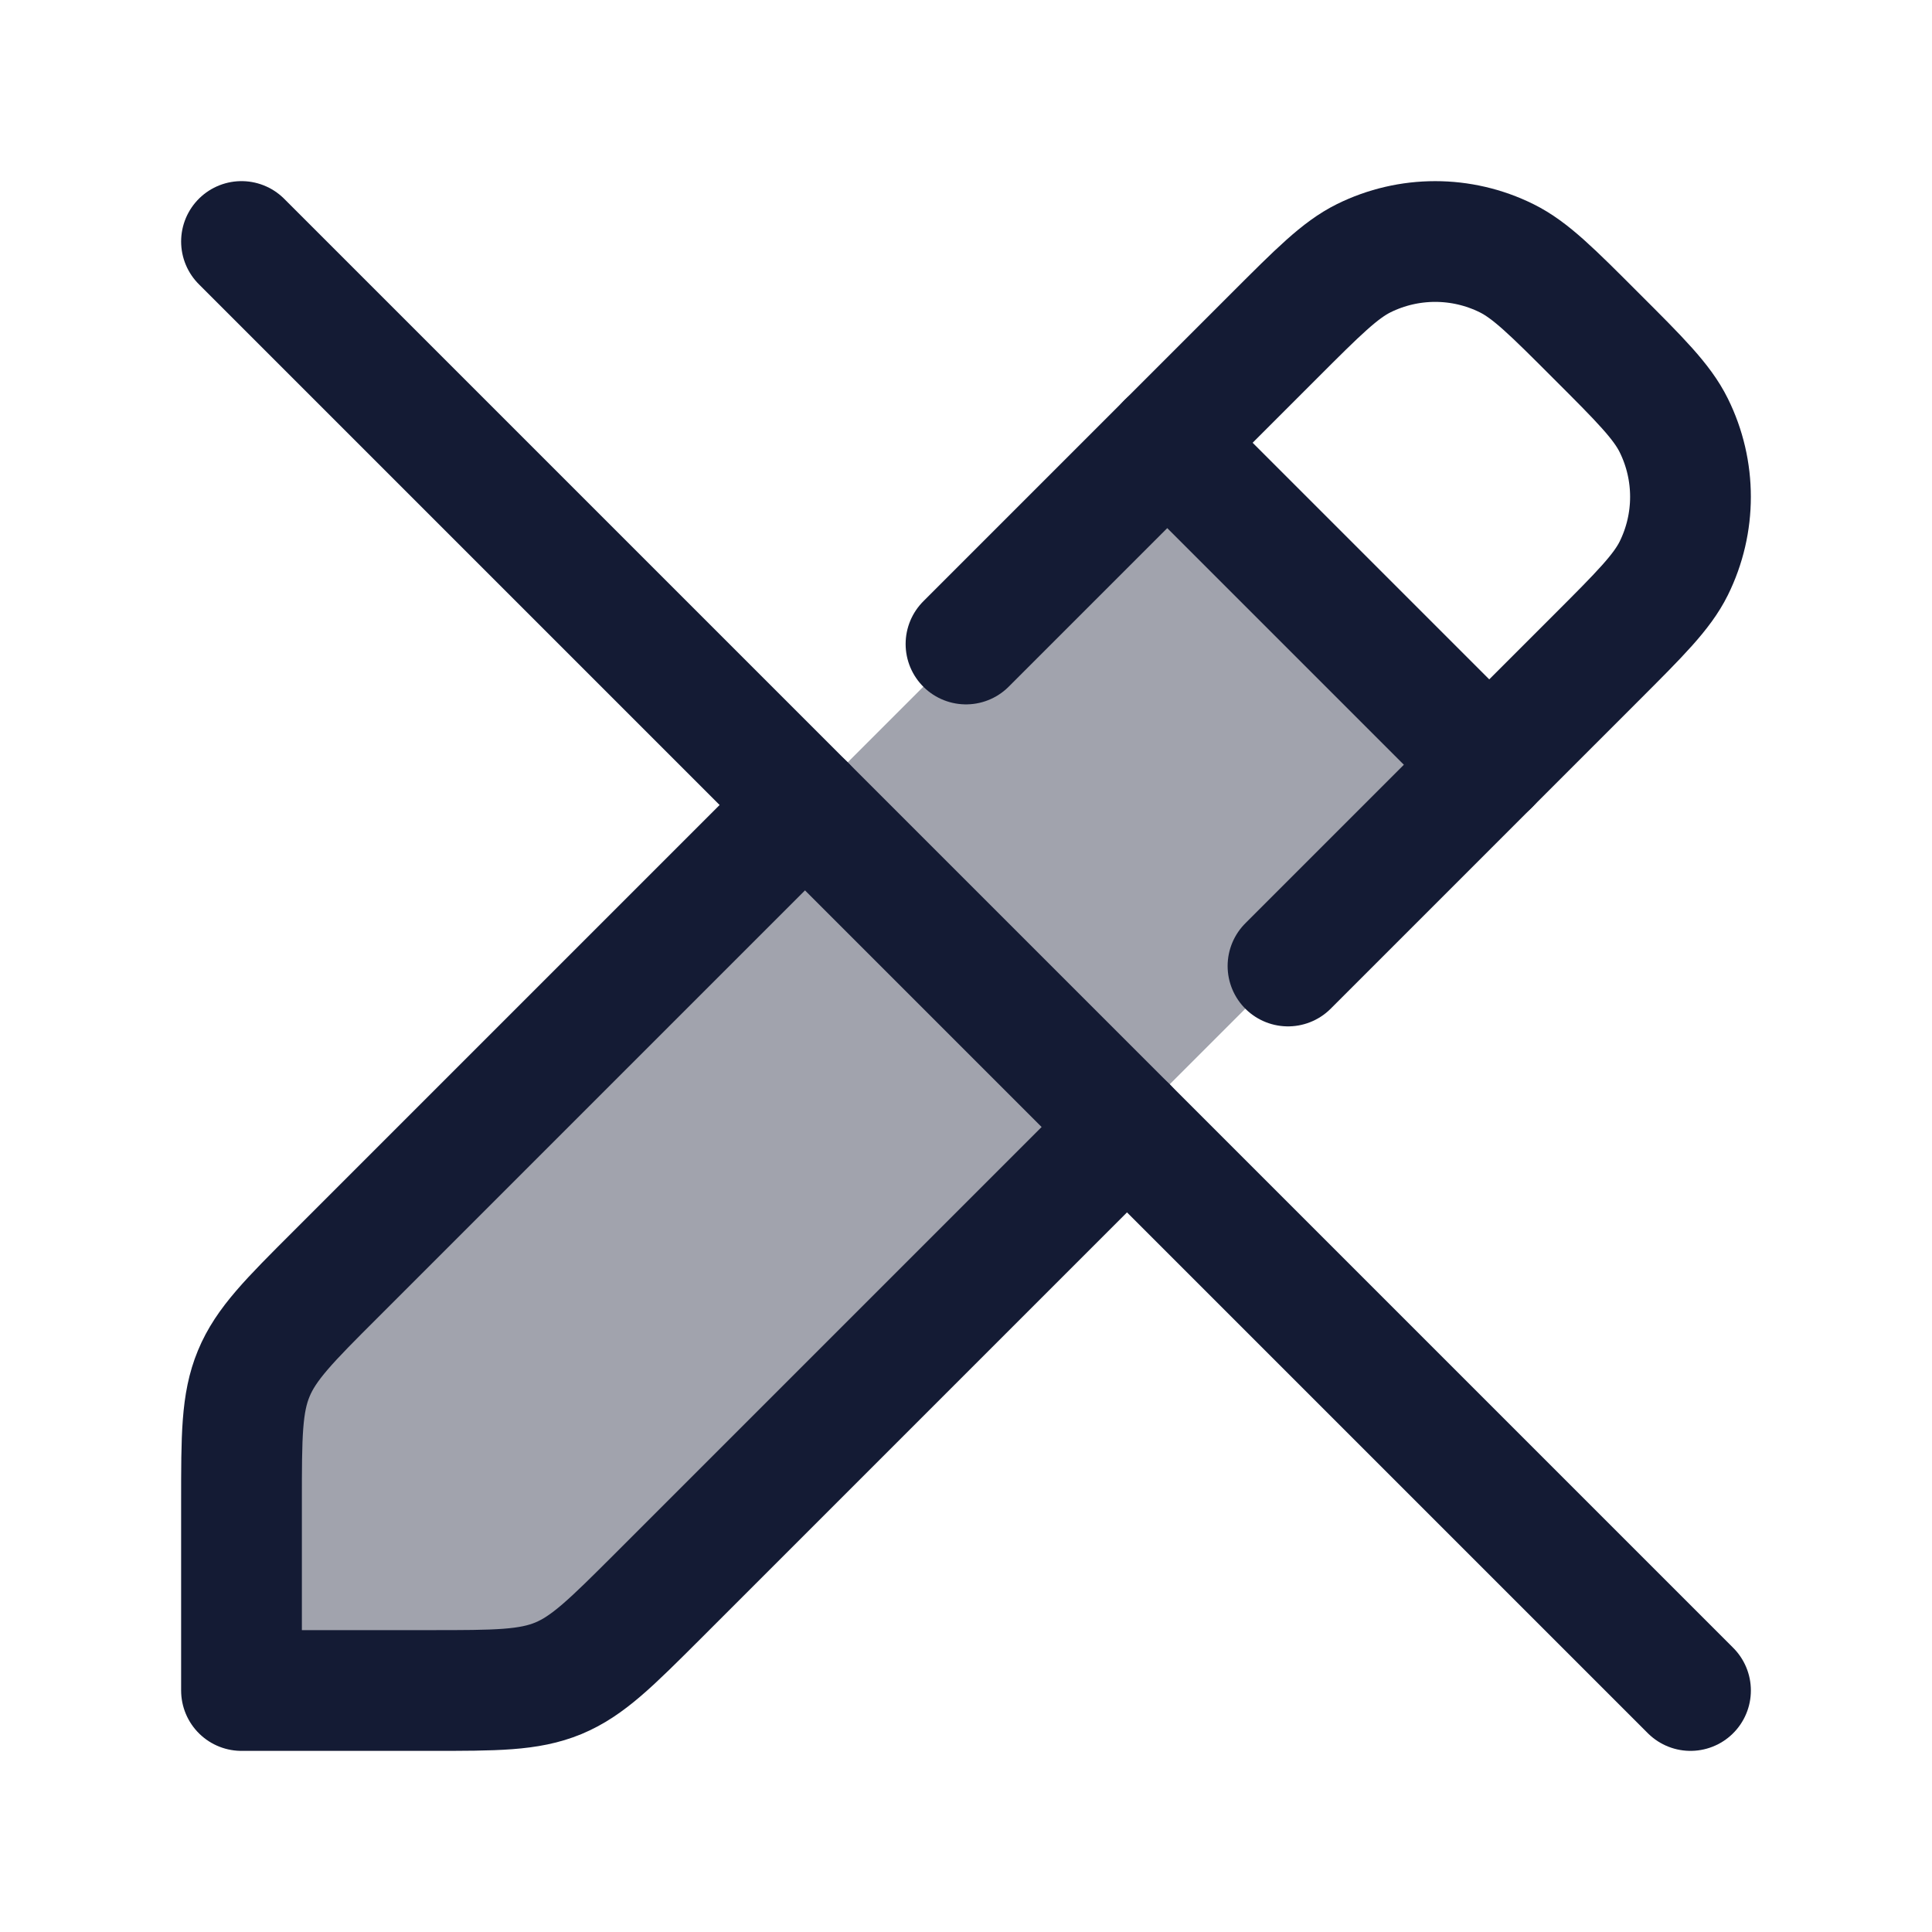 <svg width="24" height="24" viewBox="0 0 24 24" fill="none" xmlns="http://www.w3.org/2000/svg">
<path opacity="0.4" d="M3 21H5.343C6.161 21 6.569 21 6.937 20.848C7.304 20.696 7.593 20.407 8.172 19.829L18.5 9.5L14.5 5.5L4.172 15.829C3.593 16.407 3.304 16.696 3.152 17.063C3 17.431 3 17.84 3 18.657V21Z" fill="#141B34"/>
<path d="M16 12L19.828 8.172C20.374 7.626 20.646 7.354 20.792 7.06C21.069 6.5 21.069 5.843 20.792 5.284C20.646 4.989 20.374 4.717 19.828 4.172C19.283 3.626 19.011 3.354 18.716 3.208C18.157 2.931 17.5 2.931 16.94 3.208C16.646 3.354 16.374 3.626 15.828 4.172L12 8M10 10L4.172 15.828C3.593 16.406 3.304 16.695 3.152 17.063C3 17.43 3 17.839 3 18.657V21H5.343C6.161 21 6.569 21 6.937 20.848C7.304 20.695 7.593 20.406 8.172 19.828L14 14" stroke="#141B34" stroke-width="1.5" stroke-linecap="round" stroke-linejoin="round"/>
<path d="M14.5 5.5L18.5 9.5" stroke="#141B34" stroke-width="1.5" stroke-linecap="round" stroke-linejoin="round"/>
<path d="M3 3L21 21" stroke="#141B34" stroke-width="1.5" stroke-linecap="round" stroke-linejoin="round"/>
</svg>
